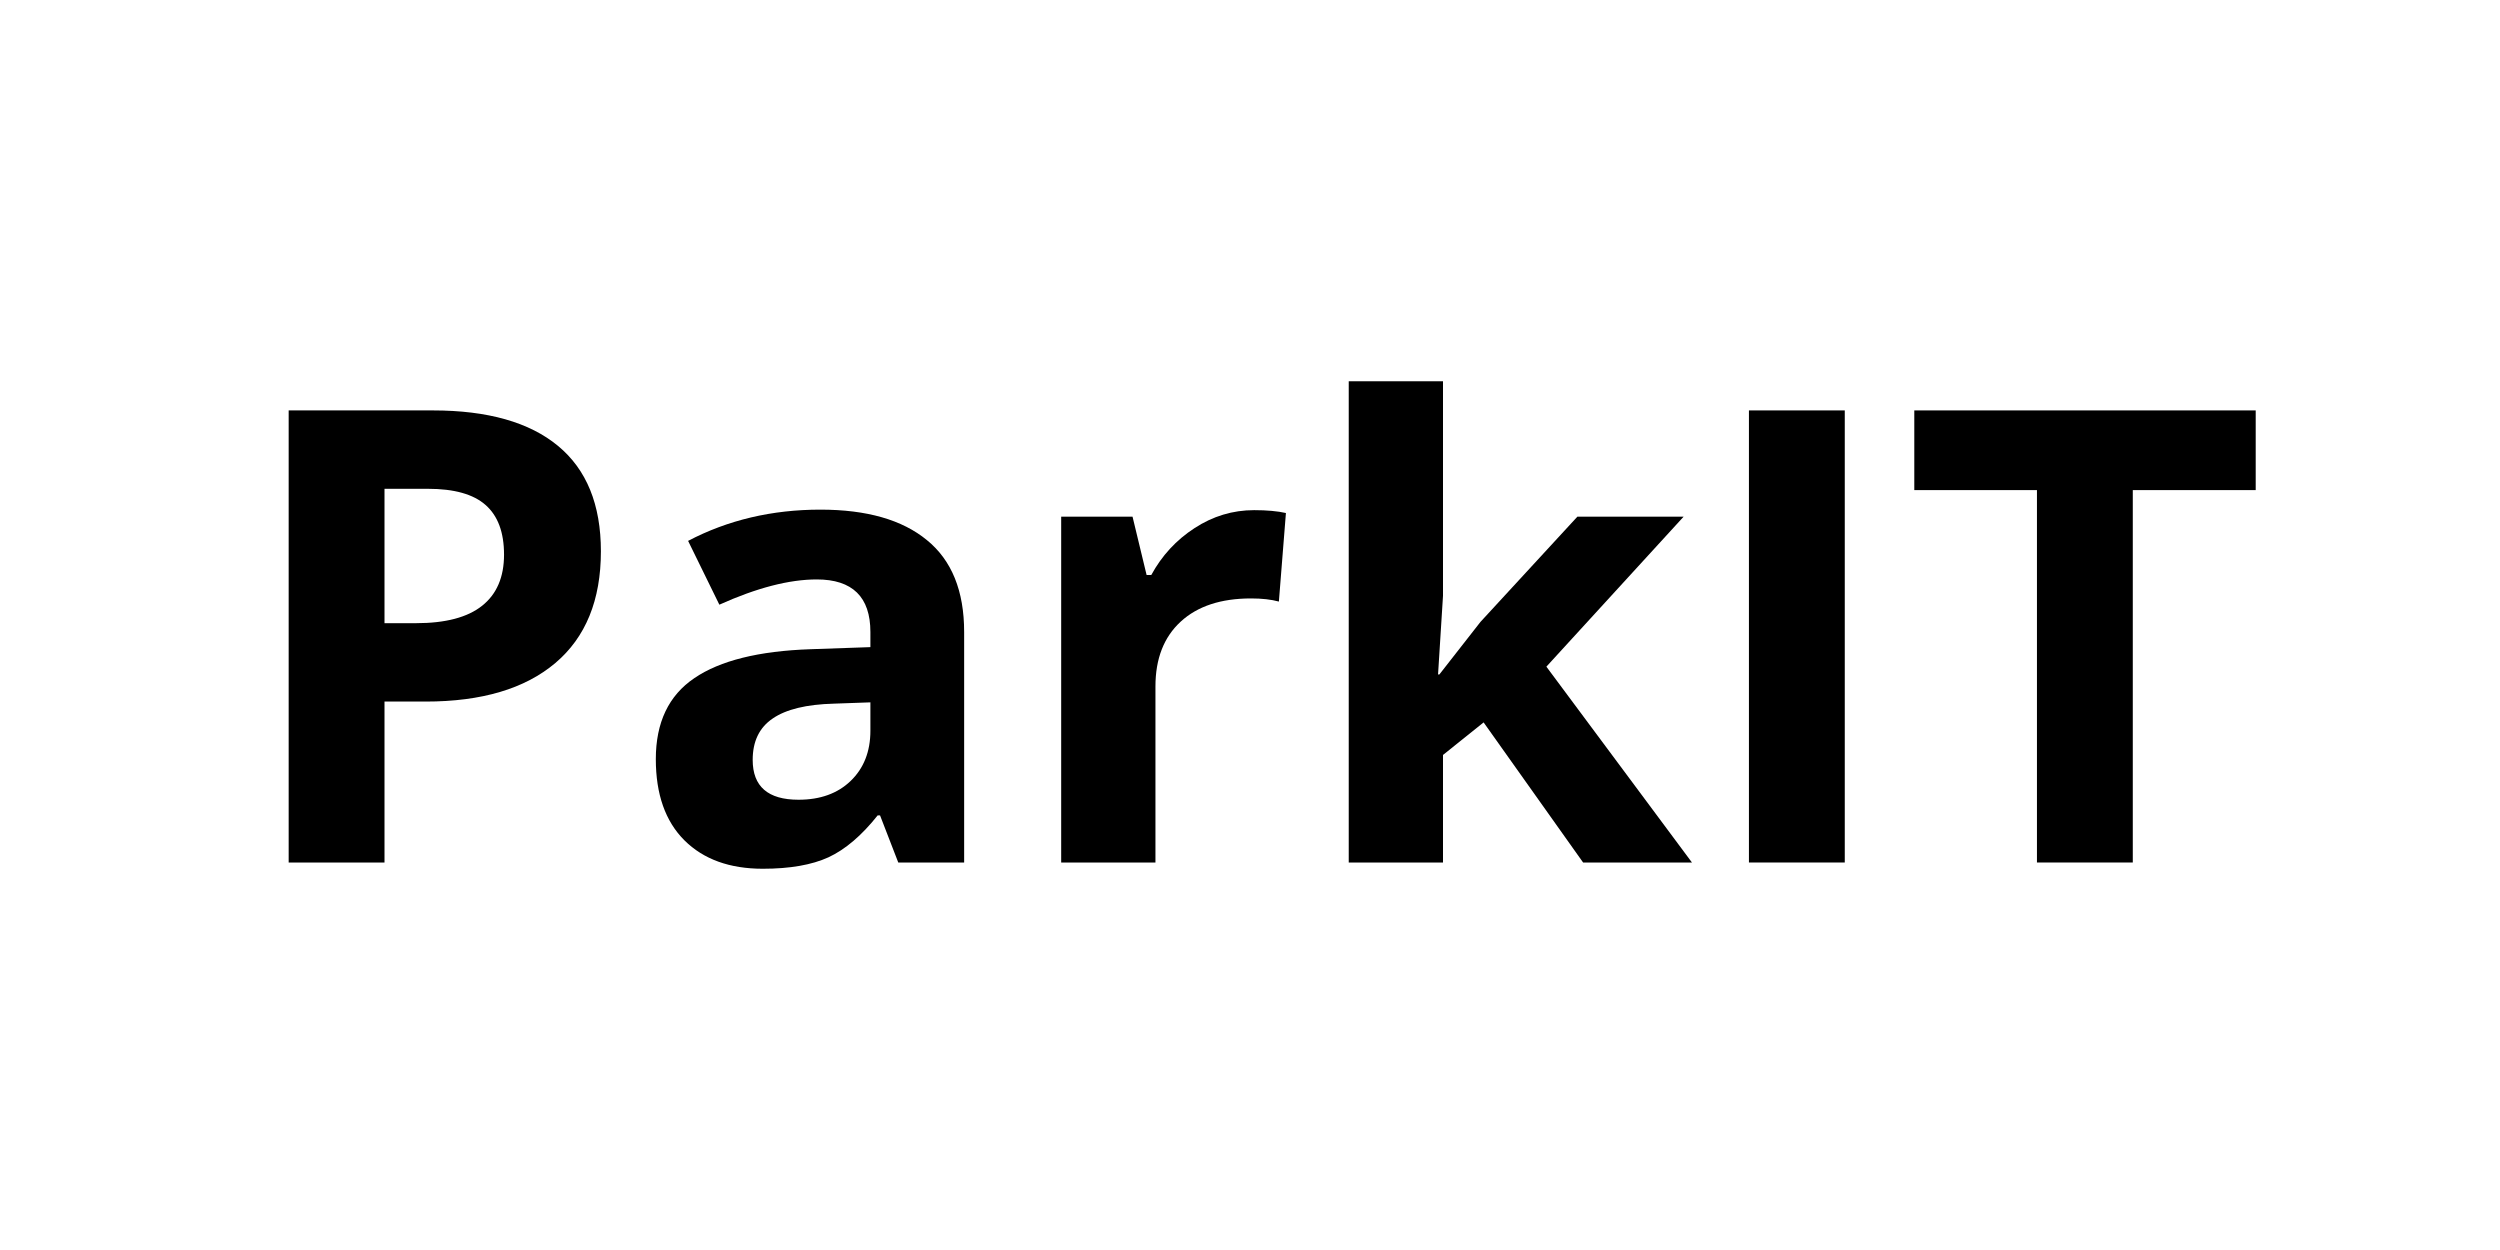 <svg xmlns="http://www.w3.org/2000/svg" xmlns:xlink="http://www.w3.org/1999/xlink" width="200" zoomAndPan="magnify" viewBox="0 0 150 75" height="100" preserveAspectRatio="xMidYMid meet" version="1.0"><defs><g/></defs><g fill="#000000" fill-opacity="1"><g transform="translate(13.898, 51.75)"><g><path d="M 9.172 -14.359 L 11.062 -14.359 C 12.832 -14.359 14.156 -14.707 15.031 -15.406 C 15.906 -16.102 16.344 -17.125 16.344 -18.469 C 16.344 -19.812 15.973 -20.805 15.234 -21.453 C 14.504 -22.098 13.352 -22.422 11.781 -22.422 L 9.172 -22.422 Z M 22.156 -18.672 C 22.156 -15.742 21.242 -13.508 19.422 -11.969 C 17.598 -10.426 15.004 -9.656 11.641 -9.656 L 9.172 -9.656 L 9.172 0 L 3.422 0 L 3.422 -27.125 L 12.078 -27.125 C 15.367 -27.125 17.867 -26.414 19.578 -25 C 21.297 -23.582 22.156 -21.473 22.156 -18.672 Z M 22.156 -18.672 "/></g></g></g><g fill="#000000" fill-opacity="1"><g transform="translate(37.755, 51.75)"><g><path d="M 16.141 0 L 15.047 -2.828 L 14.906 -2.828 C 13.945 -1.617 12.961 -0.781 11.953 -0.312 C 10.953 0.145 9.641 0.375 8.016 0.375 C 6.023 0.375 4.457 -0.191 3.312 -1.328 C 2.164 -2.473 1.594 -4.098 1.594 -6.203 C 1.594 -8.398 2.363 -10.02 3.906 -11.062 C 5.445 -12.113 7.77 -12.691 10.875 -12.797 L 14.469 -12.922 L 14.469 -13.828 C 14.469 -15.93 13.395 -16.984 11.25 -16.984 C 9.594 -16.984 7.645 -16.477 5.406 -15.469 L 3.531 -19.297 C 5.914 -20.547 8.562 -21.172 11.469 -21.172 C 14.25 -21.172 16.379 -20.562 17.859 -19.344 C 19.348 -18.133 20.094 -16.297 20.094 -13.828 L 20.094 0 Z M 14.469 -9.609 L 12.281 -9.531 C 10.633 -9.488 9.41 -9.191 8.609 -8.641 C 7.805 -8.098 7.406 -7.27 7.406 -6.156 C 7.406 -4.562 8.32 -3.766 10.156 -3.766 C 11.457 -3.766 12.5 -4.141 13.281 -4.891 C 14.07 -5.648 14.469 -6.656 14.469 -7.906 Z M 14.469 -9.609 "/></g></g></g><g fill="#000000" fill-opacity="1"><g transform="translate(60.702, 51.75)"><g><path d="M 14.547 -21.141 C 15.316 -21.141 15.953 -21.082 16.453 -20.969 L 16.031 -15.656 C 15.57 -15.781 15.016 -15.844 14.359 -15.844 C 12.555 -15.844 11.148 -15.379 10.141 -14.453 C 9.129 -13.523 8.625 -12.227 8.625 -10.562 L 8.625 0 L 2.969 0 L 2.969 -20.75 L 7.25 -20.75 L 8.094 -17.25 L 8.375 -17.25 C 9.008 -18.414 9.875 -19.352 10.969 -20.062 C 12.07 -20.781 13.266 -21.141 14.547 -21.141 Z M 14.547 -21.141 "/></g></g></g><g fill="#000000" fill-opacity="1"><g transform="translate(77.955, 51.75)"><g><path d="M 8.406 -11.281 L 10.875 -14.438 L 16.688 -20.75 L 23.062 -20.75 L 14.828 -11.75 L 23.562 0 L 17.031 0 L 11.062 -8.406 L 8.625 -6.453 L 8.625 0 L 2.969 0 L 2.969 -28.875 L 8.625 -28.875 L 8.625 -16 L 8.328 -11.281 Z M 8.406 -11.281 "/></g></g></g><g fill="#000000" fill-opacity="1"><g transform="translate(101.514, 51.75)"><g><path d="M 3.422 0 L 3.422 -27.125 L 9.172 -27.125 L 9.172 0 Z M 3.422 0 "/></g></g></g><g fill="#000000" fill-opacity="1"><g transform="translate(114.092, 51.75)"><g><path d="M 13.875 0 L 8.125 0 L 8.125 -22.344 L 0.766 -22.344 L 0.766 -27.125 L 21.25 -27.125 L 21.25 -22.344 L 13.875 -22.344 Z M 13.875 0 "/></g></g></g></svg>